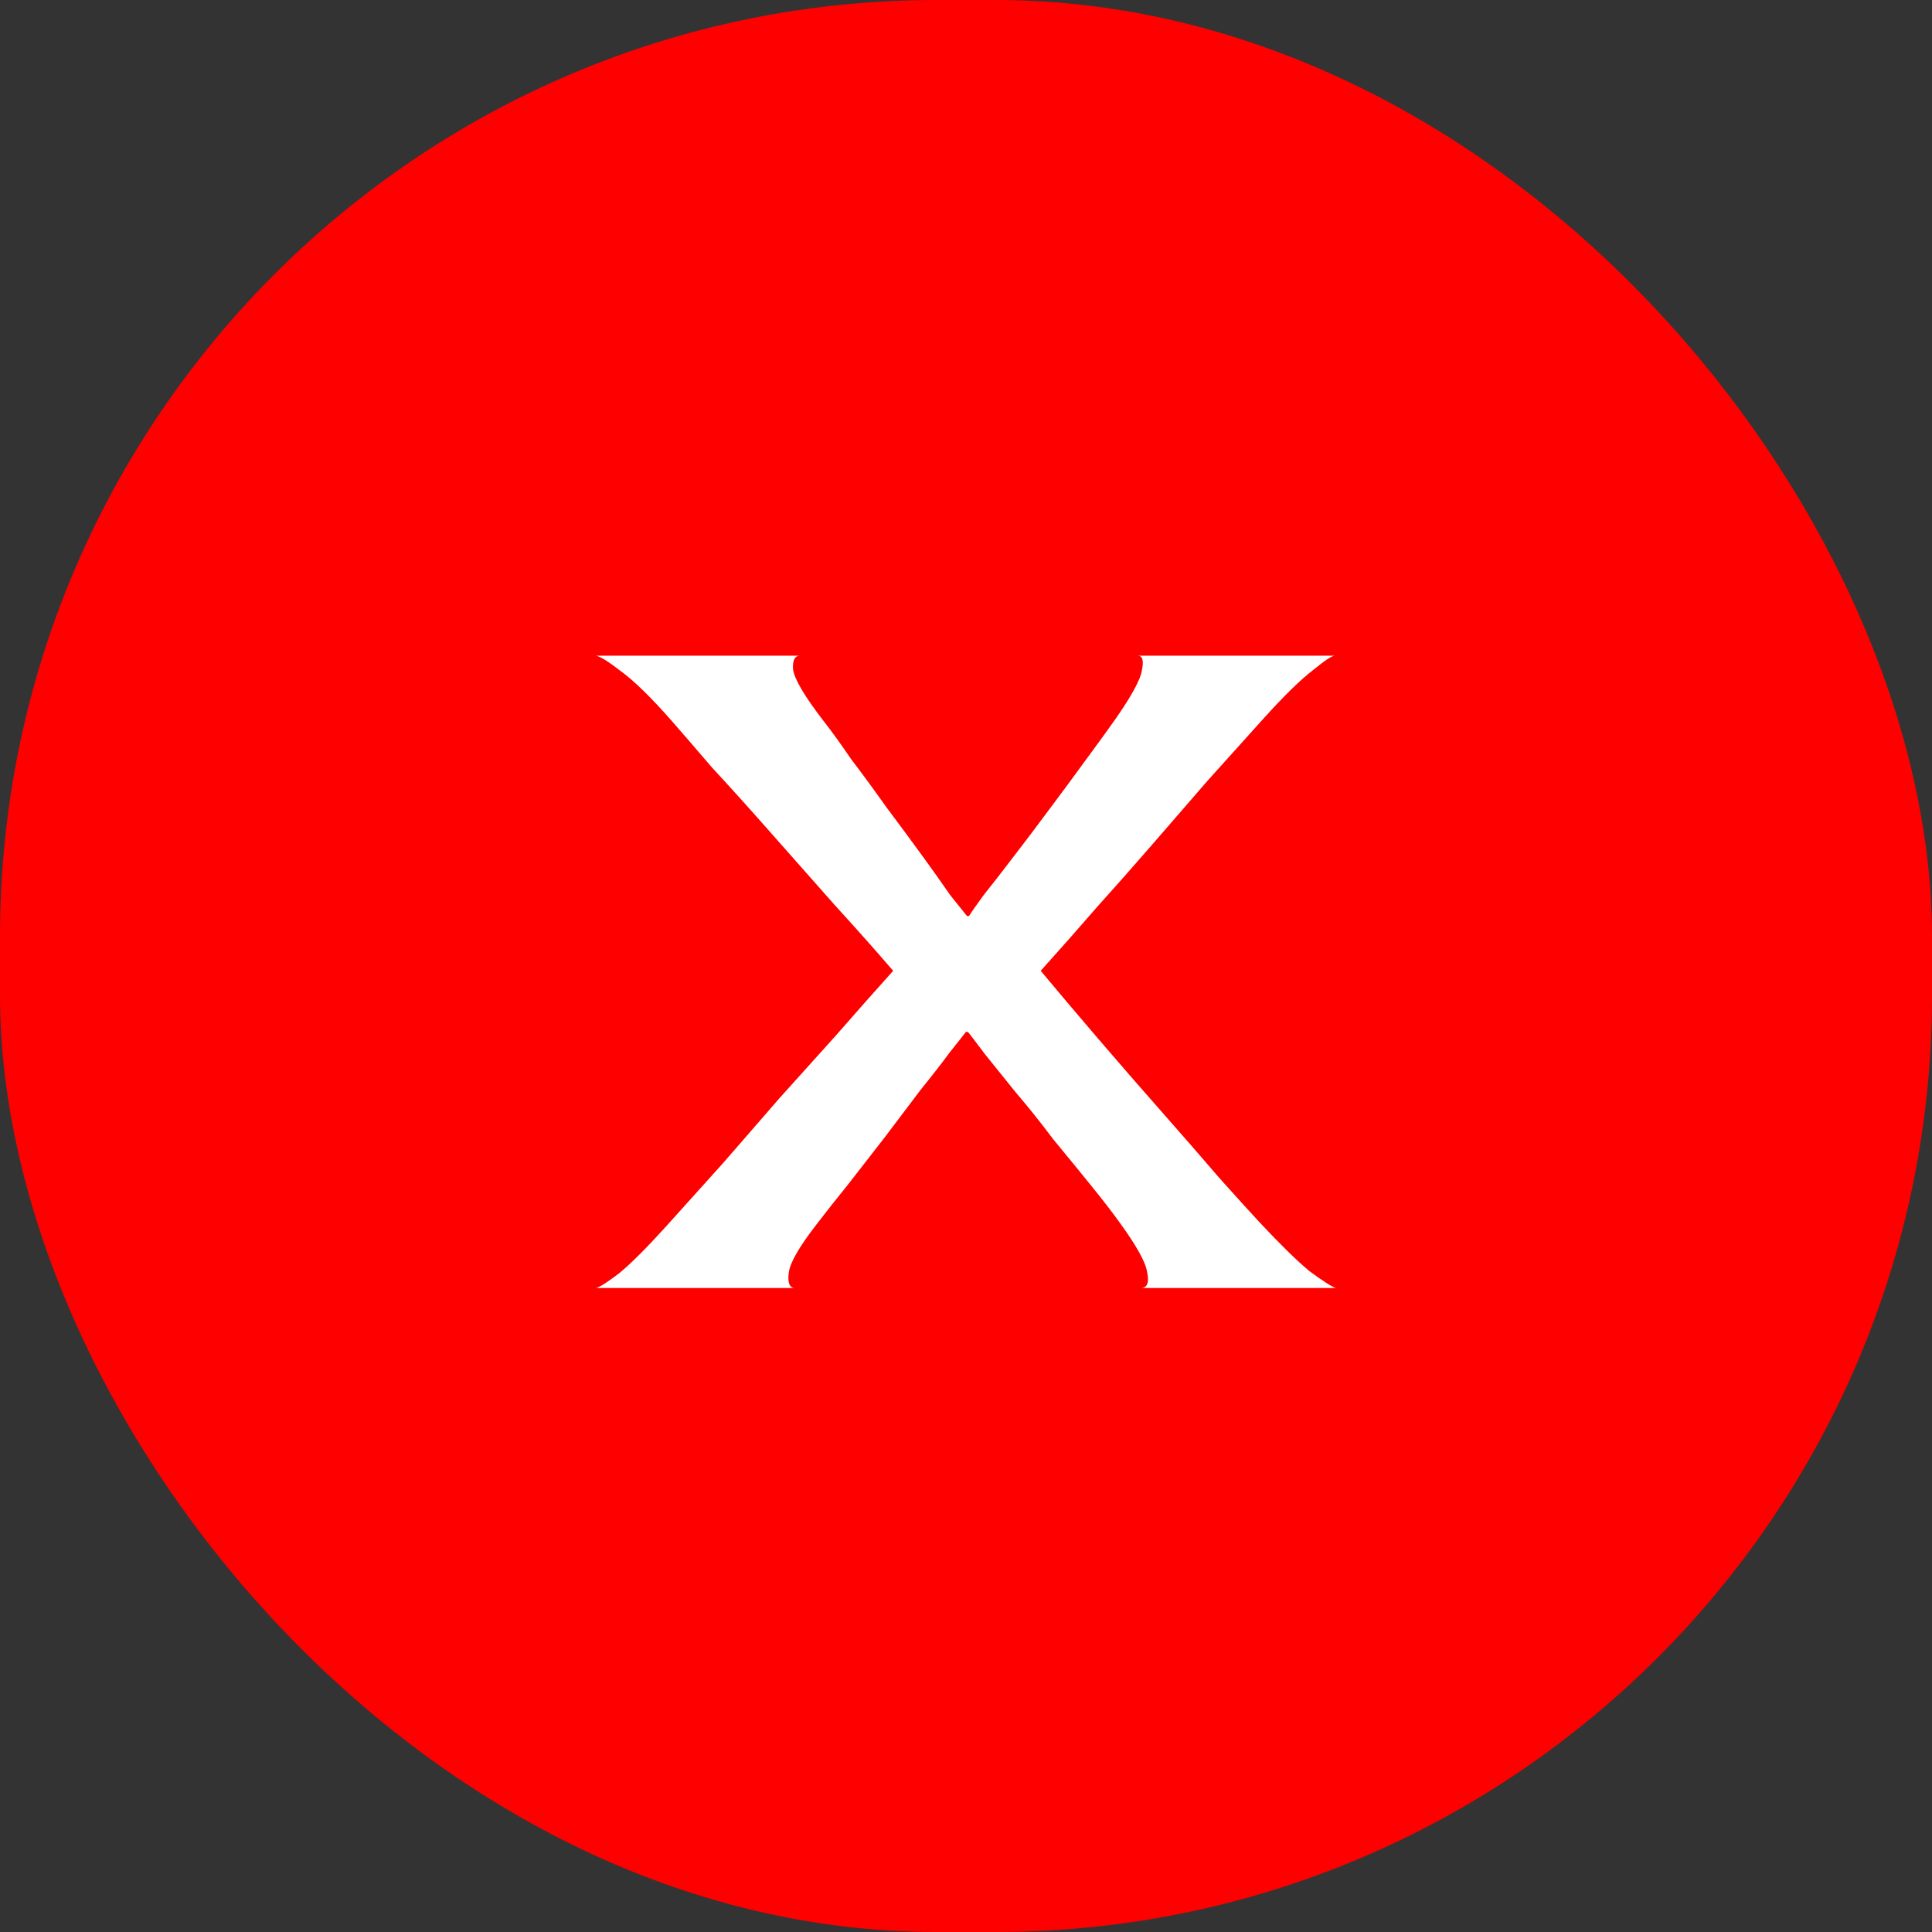 <svg xmlns="http://www.w3.org/2000/svg" width="33" height="33" viewBox="0 0 33 33" fill="none"><rect x="0" y="0" width="33" height="33" fill="#333333" stroke="none"/><rect width="33" height="33" rx="16" fill="#FF0000"></rect><path d="M10.18 22C10.24 21.988 10.372 21.904 10.576 21.748C10.78 21.58 11.05 21.31 11.386 20.938C11.71 20.578 12.034 20.218 12.358 19.858C12.682 19.486 13 19.12 13.312 18.76C13.636 18.4 13.96 18.04 14.284 17.68C14.608 17.308 14.932 16.942 15.256 16.582C14.956 16.234 14.62 15.856 14.248 15.448C13.876 15.028 13.51 14.614 13.15 14.206C12.79 13.798 12.46 13.432 12.16 13.108C11.872 12.772 11.644 12.508 11.476 12.316C11.128 11.92 10.84 11.638 10.612 11.47C10.396 11.302 10.252 11.212 10.18 11.2H13.69C13.582 11.188 13.534 11.266 13.546 11.434C13.57 11.602 13.744 11.896 14.068 12.316C14.2 12.484 14.356 12.7 14.536 12.964C14.728 13.216 14.926 13.486 15.13 13.774C15.346 14.062 15.55 14.338 15.742 14.602C15.934 14.866 16.096 15.094 16.228 15.286C16.372 15.466 16.468 15.586 16.516 15.646H16.552C16.588 15.586 16.672 15.466 16.804 15.286C16.948 15.106 17.116 14.89 17.308 14.638C17.512 14.374 17.716 14.104 17.92 13.828C18.136 13.54 18.34 13.264 18.532 13C18.736 12.724 18.91 12.484 19.054 12.28C19.33 11.884 19.48 11.608 19.504 11.452C19.54 11.284 19.516 11.2 19.432 11.2H22.798C22.75 11.2 22.624 11.284 22.42 11.452C22.216 11.608 21.94 11.878 21.592 12.262C21.268 12.622 20.944 12.982 20.62 13.342C20.308 13.702 19.996 14.062 19.684 14.422C19.372 14.782 19.054 15.142 18.73 15.502C18.418 15.862 18.1 16.222 17.776 16.582C18.076 16.942 18.406 17.332 18.766 17.752C19.126 18.172 19.486 18.586 19.846 18.994C20.206 19.402 20.53 19.774 20.818 20.11C21.118 20.446 21.352 20.704 21.52 20.884C21.868 21.256 22.15 21.532 22.366 21.712C22.594 21.88 22.744 21.976 22.816 22H19.504C19.6 21.988 19.63 21.898 19.594 21.73C19.57 21.562 19.414 21.28 19.126 20.884C19.006 20.716 18.844 20.506 18.64 20.254C18.436 20.002 18.22 19.738 17.992 19.462C17.776 19.174 17.56 18.904 17.344 18.652C17.14 18.4 16.966 18.184 16.822 18.004C16.678 17.812 16.582 17.686 16.534 17.626H16.498C16.462 17.674 16.372 17.788 16.228 17.968C16.096 18.148 15.928 18.364 15.724 18.616C15.532 18.868 15.328 19.138 15.112 19.426C14.896 19.702 14.686 19.972 14.482 20.236C14.278 20.488 14.098 20.716 13.942 20.92C13.654 21.292 13.498 21.562 13.474 21.73C13.45 21.898 13.48 21.988 13.564 22H10.18Z" fill="white"></path></svg>